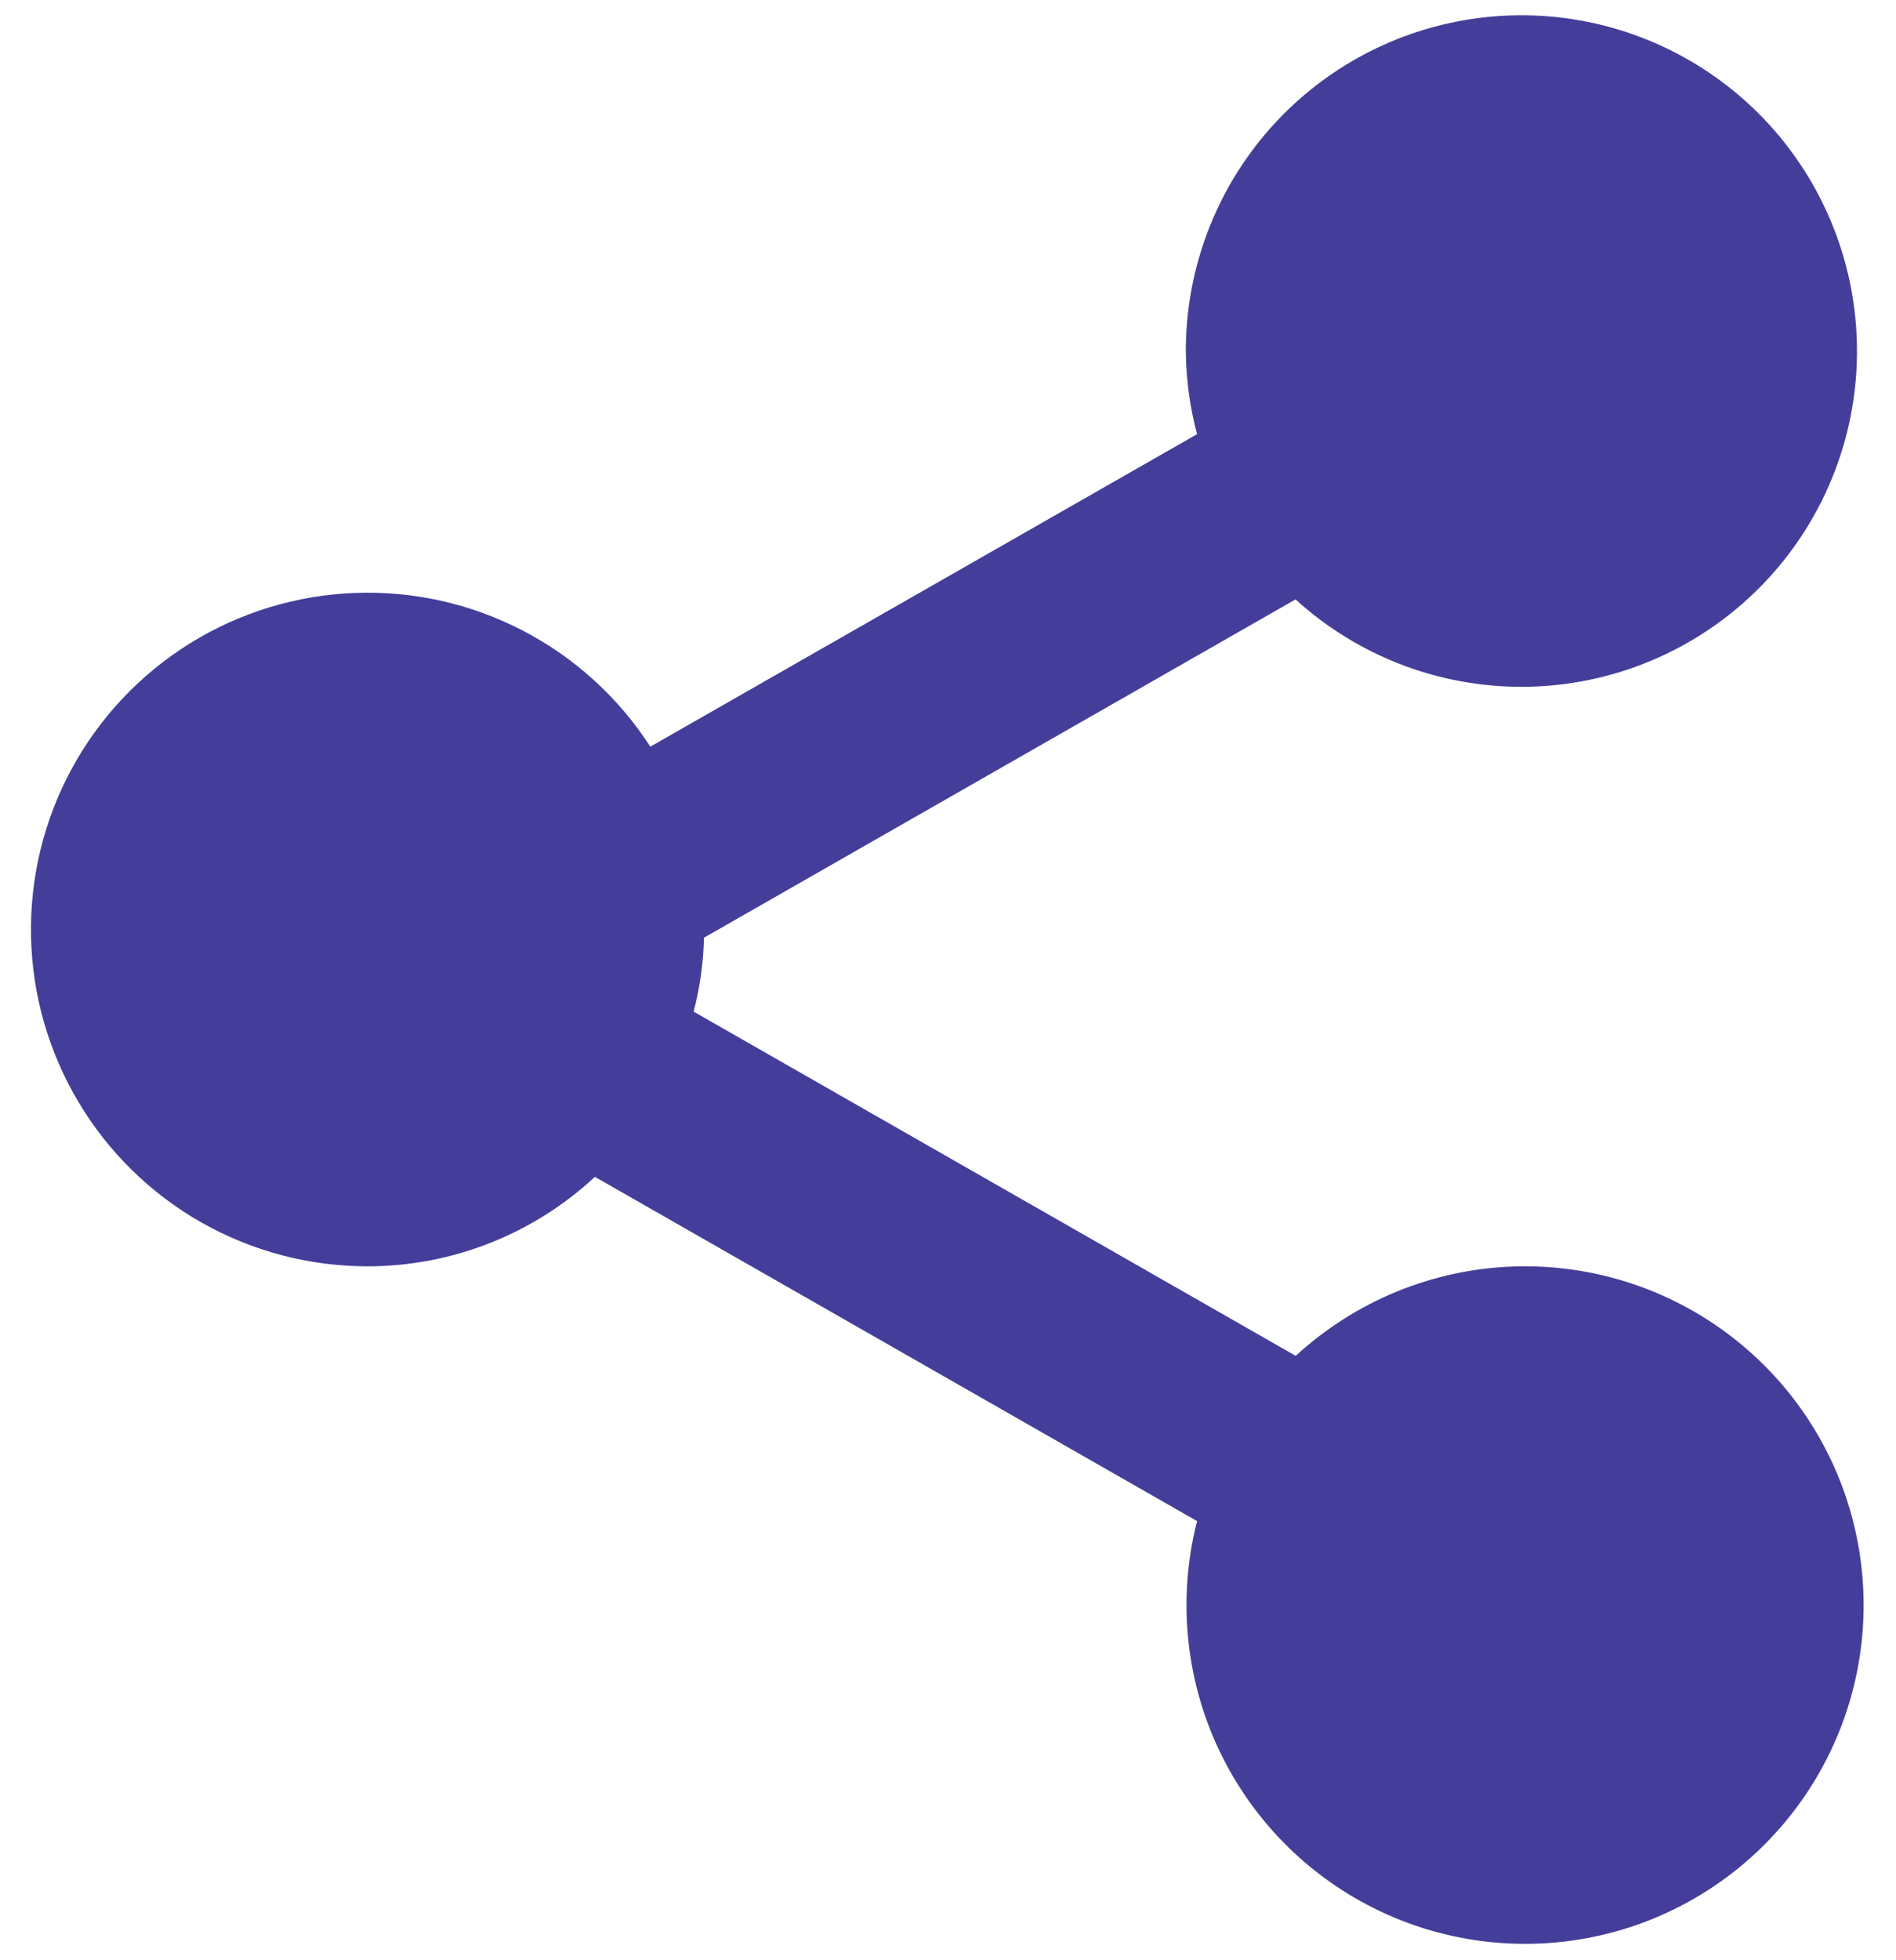 <svg width="30" height="31" viewBox="0 0 30 31" fill="none" xmlns="http://www.w3.org/2000/svg">
<path d="M5.826 20.026C7.157 20.023 8.438 19.517 9.413 18.611L18.941 24.055C18.622 25.302 18.762 26.623 19.337 27.775C19.912 28.927 20.883 29.834 22.071 30.329C23.26 30.824 24.587 30.874 25.81 30.471C27.033 30.067 28.069 29.236 28.73 28.131C29.39 27.026 29.63 25.72 29.406 24.452C29.183 23.184 28.509 22.039 27.51 21.227C26.511 20.414 25.253 19.989 23.966 20.028C22.679 20.068 21.45 20.57 20.502 21.442L10.975 15.998C11.075 15.617 11.13 15.223 11.139 14.829L20.499 9.479C21.401 10.299 22.556 10.784 23.773 10.853C24.989 10.922 26.192 10.57 27.18 9.857C28.169 9.144 28.881 8.113 29.199 6.937C29.517 5.76 29.42 4.51 28.926 3.397C28.432 2.283 27.569 1.373 26.483 0.82C25.398 0.267 24.155 0.104 22.963 0.359C21.772 0.613 20.704 1.27 19.939 2.218C19.174 3.167 18.759 4.349 18.763 5.568C18.769 6.006 18.828 6.443 18.941 6.866L10.29 11.808C9.788 11.032 9.093 10.399 8.273 9.973C7.453 9.547 6.537 9.341 5.613 9.377C4.69 9.412 3.791 9.687 3.006 10.174C2.221 10.662 1.576 11.345 1.135 12.157C0.694 12.969 0.472 13.882 0.491 14.806C0.509 15.73 0.768 16.633 1.241 17.427C1.714 18.221 2.385 18.878 3.189 19.334C3.993 19.789 4.902 20.028 5.826 20.026Z" fill="#453D9A"/>
</svg>
